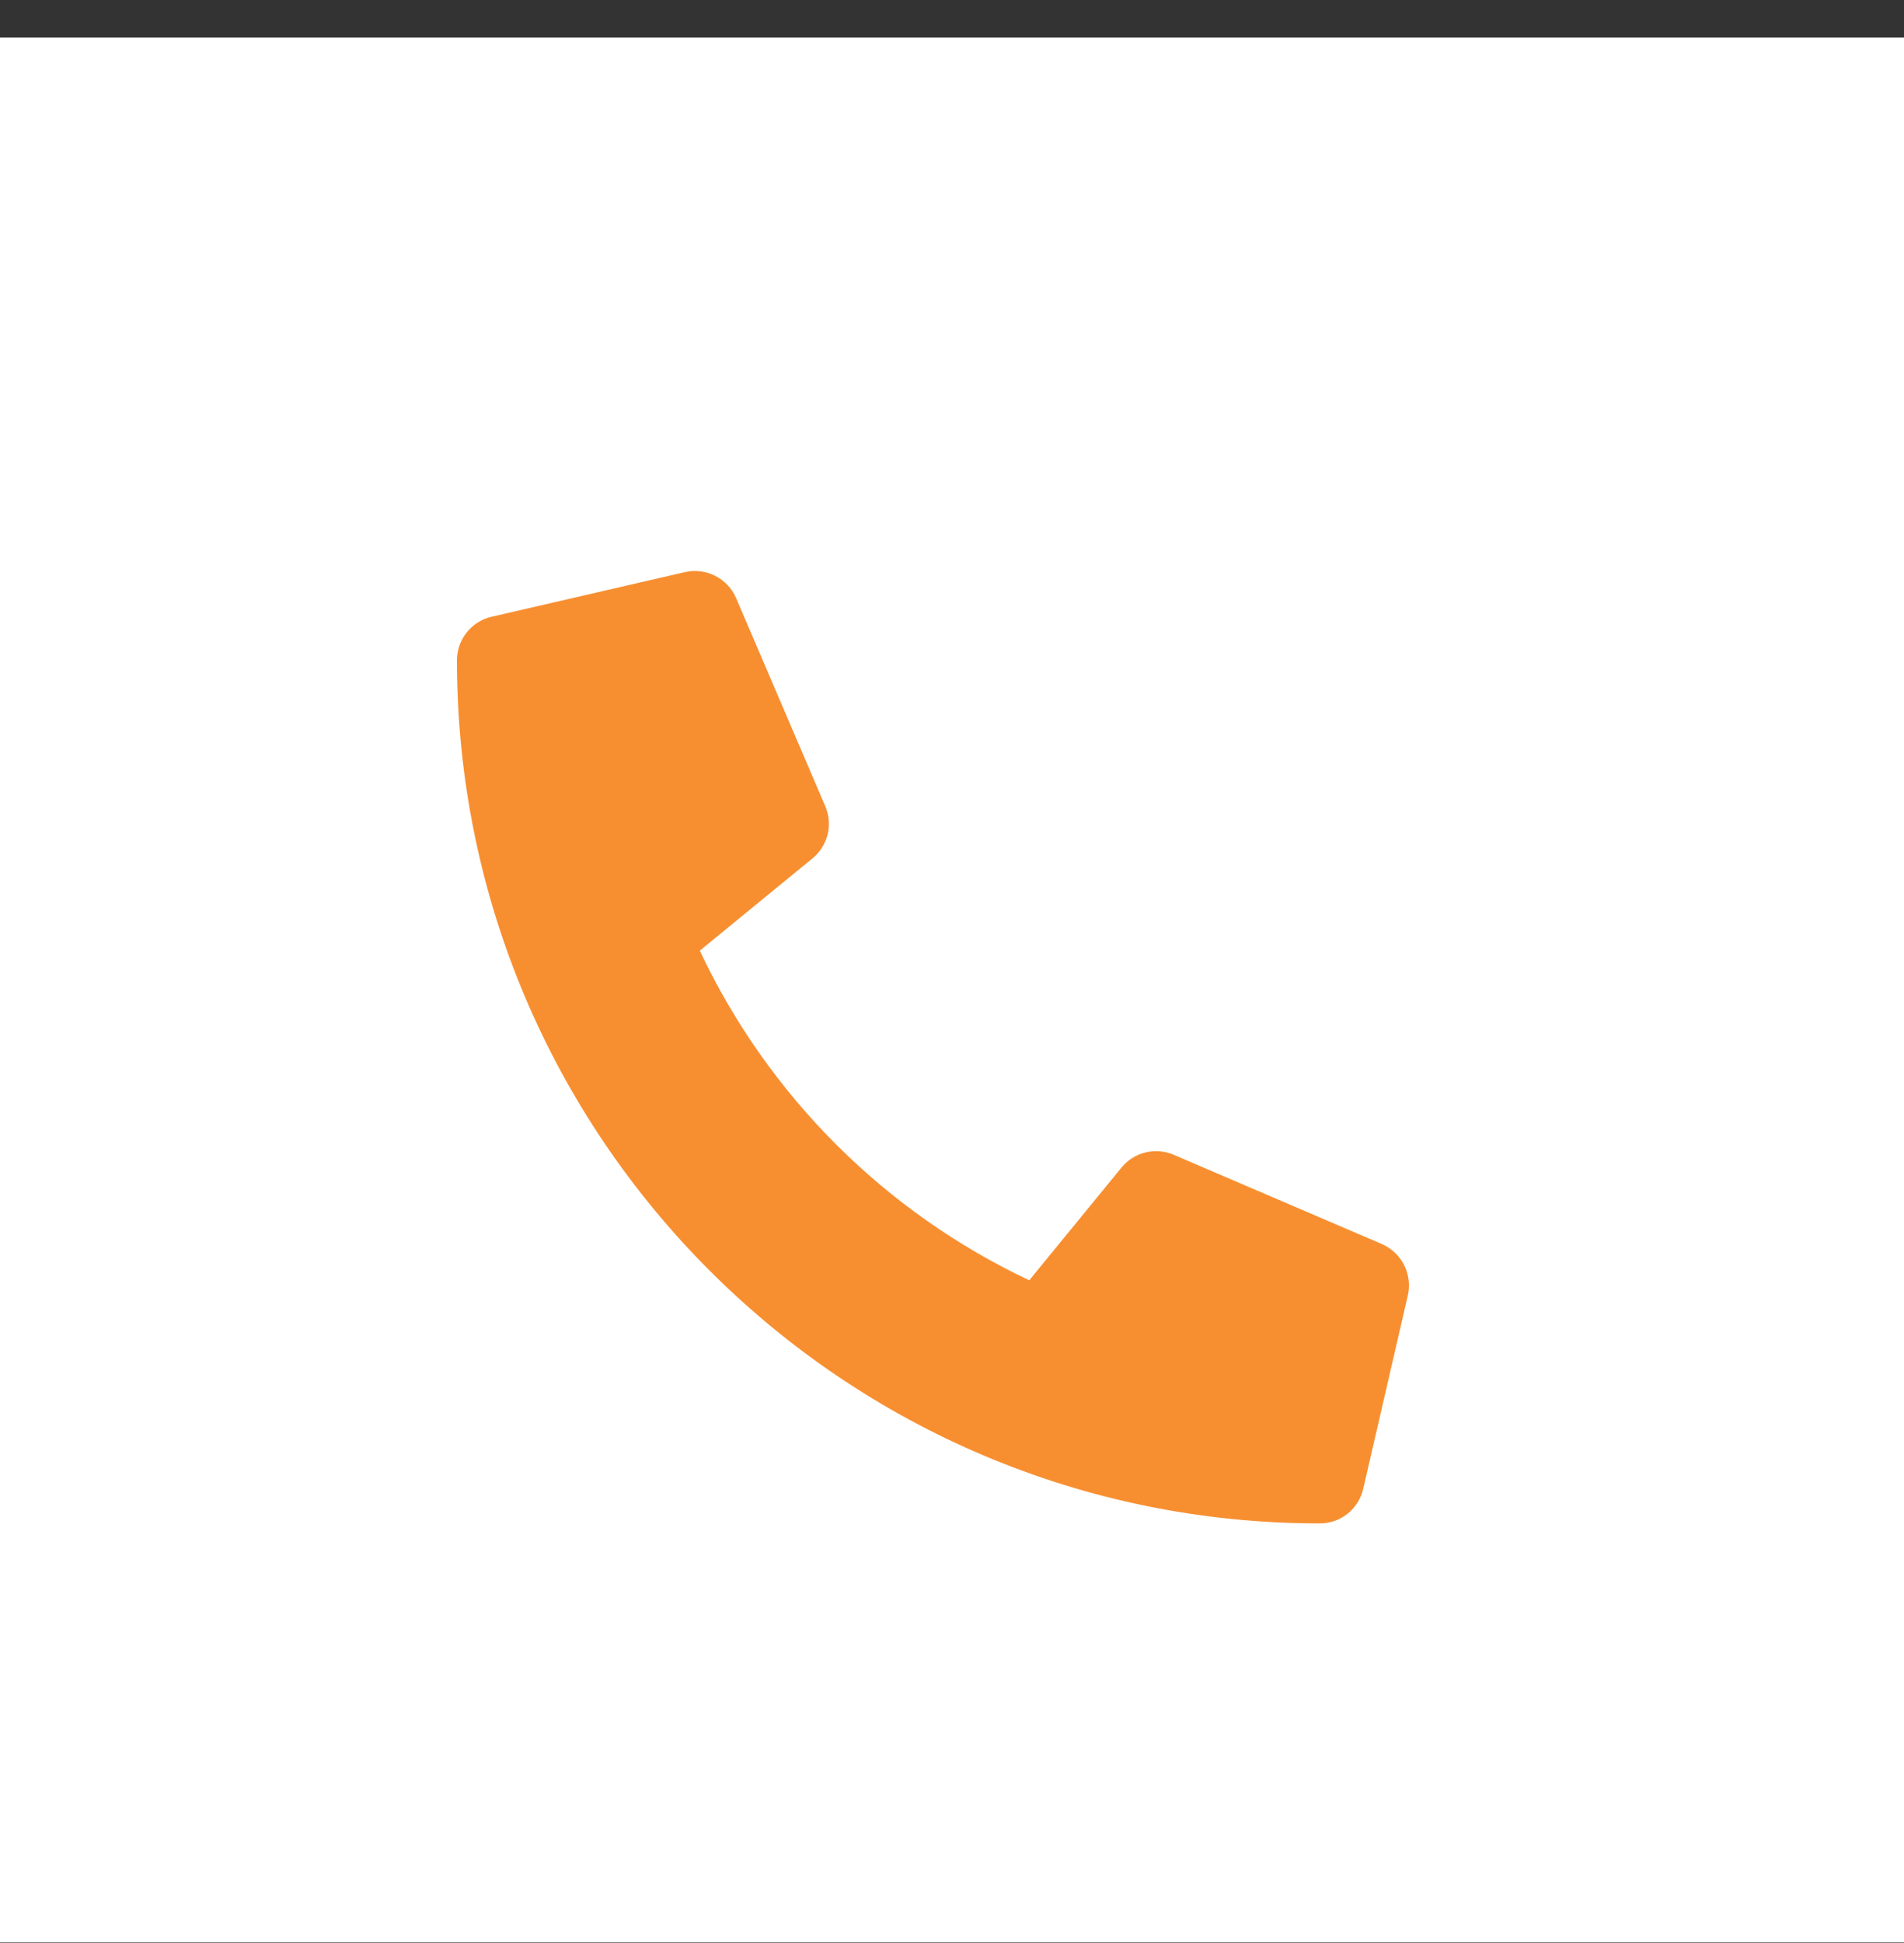 <svg width="50" height="51" viewBox="0 0 50 51" fill="none" xmlns="http://www.w3.org/2000/svg">
<rect x="0" y="0" width="50" height="51" fill="#333333" stroke="none"/>
<rect x="4.57764e-05" y="0.987" width="50" height="50" fill="white"/>
<path d="M36.287 32.653L30.818 30.309C30.585 30.21 30.325 30.189 30.078 30.25C29.832 30.31 29.612 30.45 29.451 30.646L27.029 33.605C23.228 31.813 20.169 28.754 18.377 24.953L21.336 22.531C21.533 22.371 21.673 22.151 21.734 21.904C21.794 21.657 21.773 21.398 21.673 21.164L19.329 15.695C19.22 15.444 19.025 15.238 18.78 15.114C18.535 14.99 18.254 14.956 17.986 15.017L12.908 16.189C12.65 16.248 12.42 16.394 12.255 16.601C12.09 16.808 12 17.066 12 17.331C12 29.855 22.152 39.987 34.657 39.987C34.922 39.987 35.179 39.898 35.387 39.733C35.594 39.568 35.74 39.337 35.799 39.079L36.971 34.001C37.032 33.732 36.996 33.45 36.872 33.204C36.747 32.958 36.54 32.763 36.287 32.653Z" fill="#F78F31"/>
</svg>

